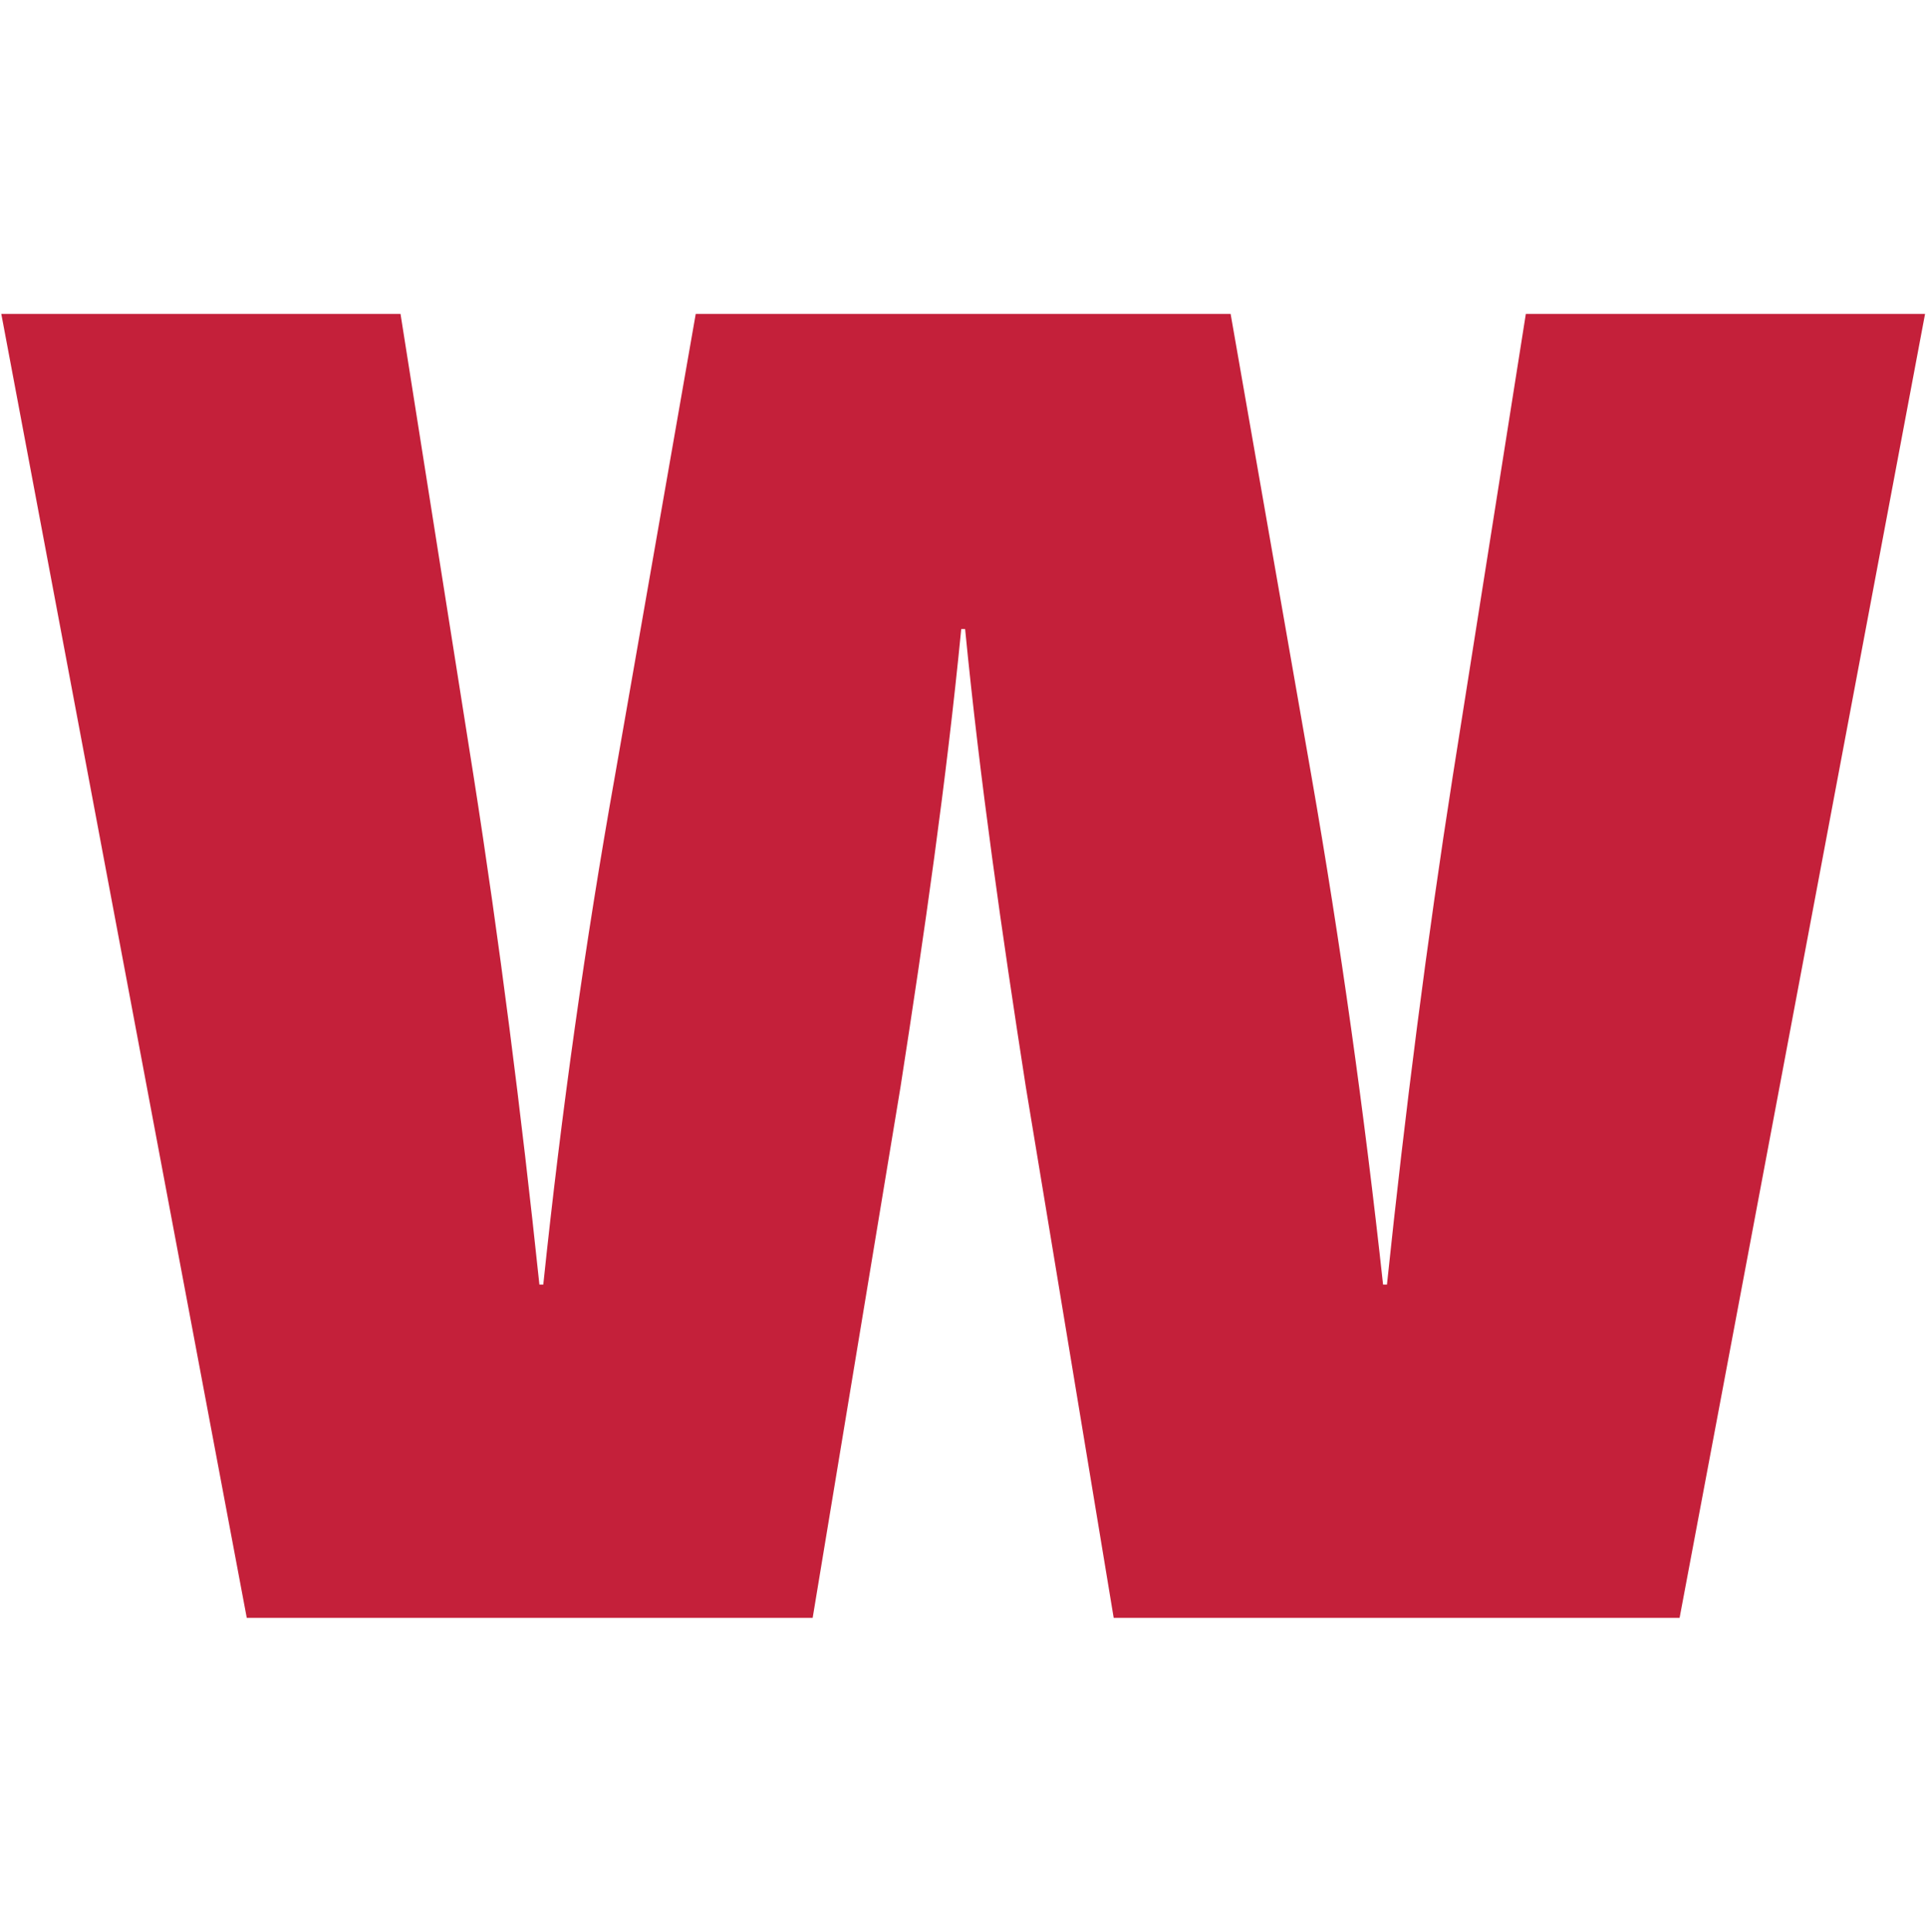 <?xml version="1.0" encoding="UTF-8"?><svg id="Layer_1" xmlns="http://www.w3.org/2000/svg" viewBox="0 0 29.83 29.91"><defs><style>.cls-1{fill:#c4203a;}</style></defs><path class="cls-1" d="m17.24,25.05l-1.36-8.22c-.37-2.38-.71-4.74-.94-7.09h-.06c-.23,2.35-.57,4.71-.94,7.09l-1.36,8.22H3.82L.02,4.86h6.18l1.13,7.15c.4,2.55.74,5.22,1.02,7.88h.06c.28-2.67.65-5.3,1.11-7.88l1.25-7.15h8.28l1.25,7.15c.45,2.58.82,5.22,1.11,7.88h.06c.28-2.67.62-5.33,1.02-7.88l1.13-7.15h6.18l-3.8,20.19h-8.76Z"/></svg>